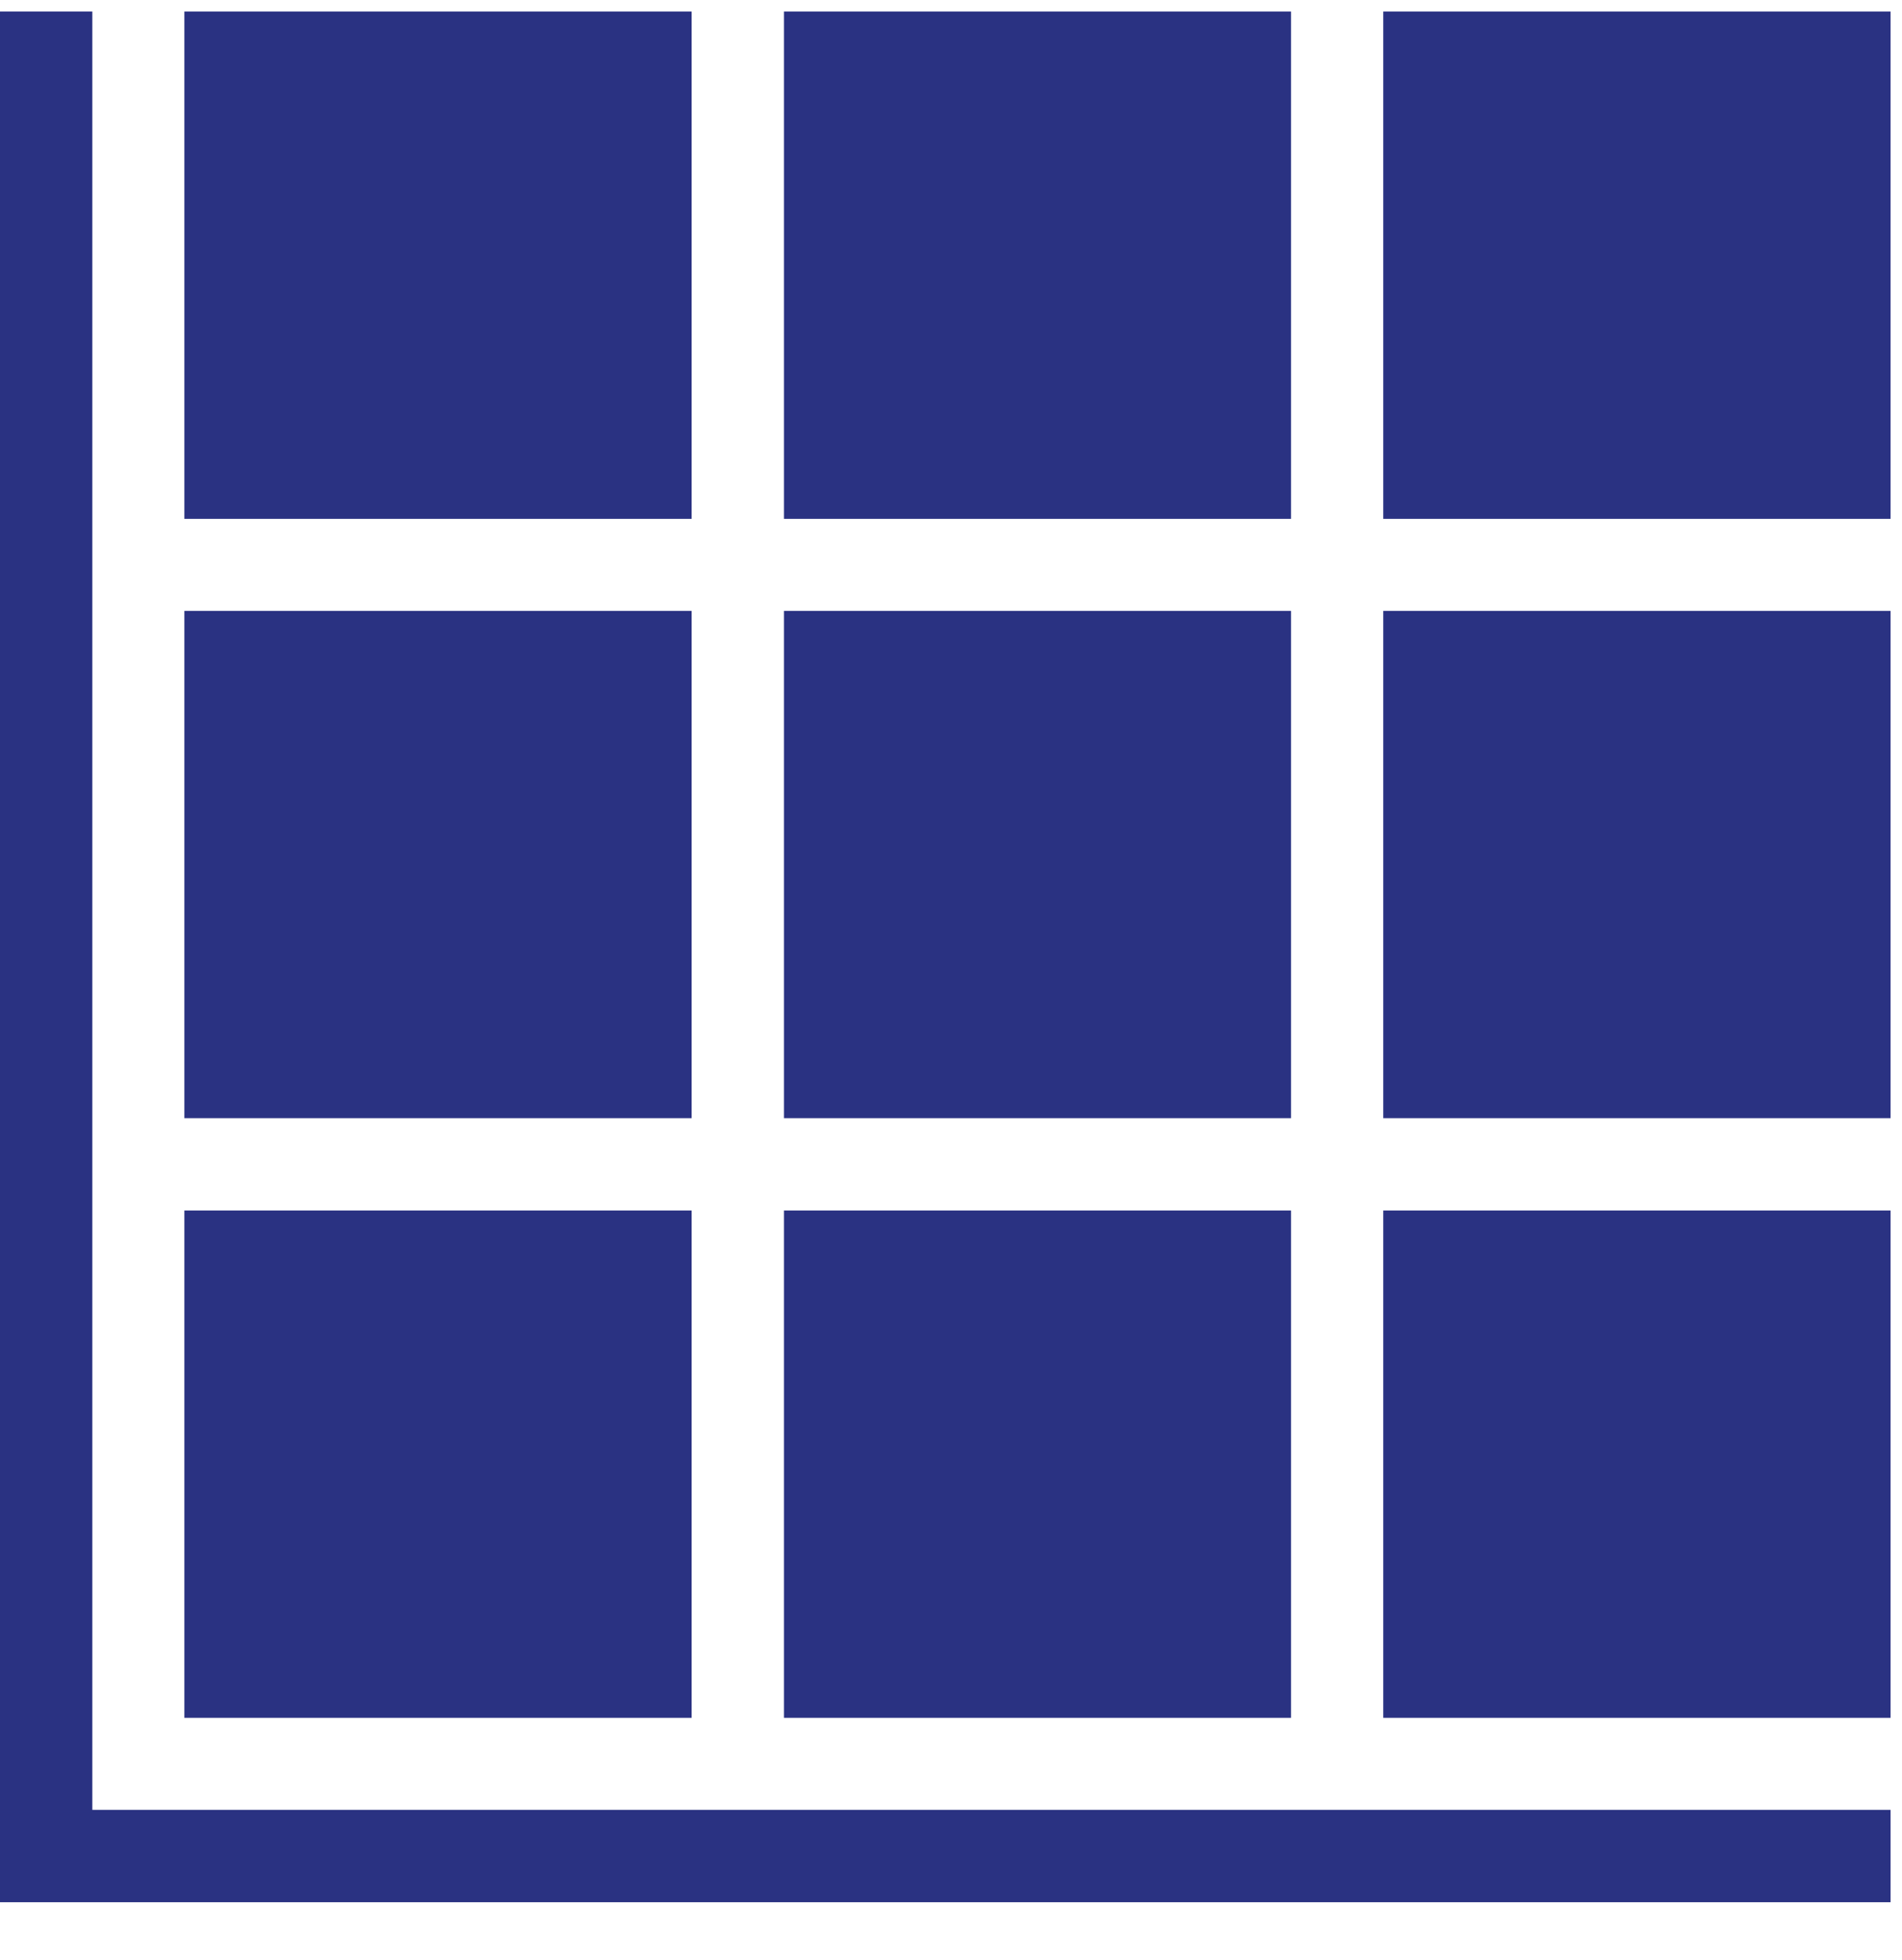 <?xml version="1.0" encoding="UTF-8" standalone="no"?>
<svg
   xmlns:dc="http://purl.org/dc/elements/1.1/"
   xmlns:cc="http://creativecommons.org/ns#"
   xmlns:rdf="http://www.w3.org/1999/02/22-rdf-syntax-ns#"
   xmlns:svg="http://www.w3.org/2000/svg"
   xmlns="http://www.w3.org/2000/svg"
   viewBox="0 0 41.25 42.5"
   height="42.5"
   width="41.25"
   xml:space="preserve"
   version="1.1"
   id="svg2"><defs
     id="defs6" /><g
     transform="matrix(1.25,0,0,-1.25,0,42.5)"
     id="g10"><g
       transform="scale(0.1,0.1)"
       id="g12"><path
         id="path14"
         style="fill:#2a3282;fill-opacity:1;fill-rule:nonzero;stroke:none"
         d="m 31.988,249.988 88.012,0 0,88.012 -88.012,0 0,-88.012 z" /><path
         id="path16"
         style="fill:#2a3282;fill-opacity:1;fill-rule:nonzero;stroke:none"
         d="m 136.02,249.988 87.969,0 0,88.012 -87.969,0 0,-88.012 z" /><path
         id="path18"
         style="fill:#2a3282;fill-opacity:1;fill-rule:nonzero;stroke:none"
         d="m 240,249.988 88.012,0 0,88.012 -88.012,0 0,-88.012 z" /><path
         id="path20"
         style="fill:#2a3282;fill-opacity:1;fill-rule:nonzero;stroke:none"
         d="m 31.988,146.012 88.012,0 0,88.008 -88.012,0 0,-88.008 z" /><path
         id="path22"
         style="fill:#2a3282;fill-opacity:1;fill-rule:nonzero;stroke:none"
         d="m 136.02,146.012 87.969,0 0,88.008 -87.969,0 0,-88.008 z" /><path
         id="path24"
         style="fill:#2a3282;fill-opacity:1;fill-rule:nonzero;stroke:none"
         d="m 240,146.012 88.012,0 0,88.008 -88.012,0 0,-88.008 z" /><path
         id="path26"
         style="fill:#2a3282;fill-opacity:1;fill-rule:nonzero;stroke:none"
         d="m 31.988,41.98 88.012,0 0,88.008 -88.012,0 0,-88.008 z" /><path
         id="path28"
         style="fill:#2a3282;fill-opacity:1;fill-rule:nonzero;stroke:none"
         d="m 136.02,41.98 87.969,0 0,88.008 -87.969,0 0,-88.008 z" /><path
         id="path30"
         style="fill:#2a3282;fill-opacity:1;fill-rule:nonzero;stroke:none"
         d="m 240,41.98 88.012,0 0,88.008 -88.012,0 0,-88.008 z" /><path
         id="path32"
         style="fill:#2a3282;fill-opacity:1;fill-rule:nonzero;stroke:none"
         d="M 328.012,9.988 0,9.988 0,338 l 16.02,0 0,-311.988 311.993,0 0,-16.023 z" /></g></g></svg>